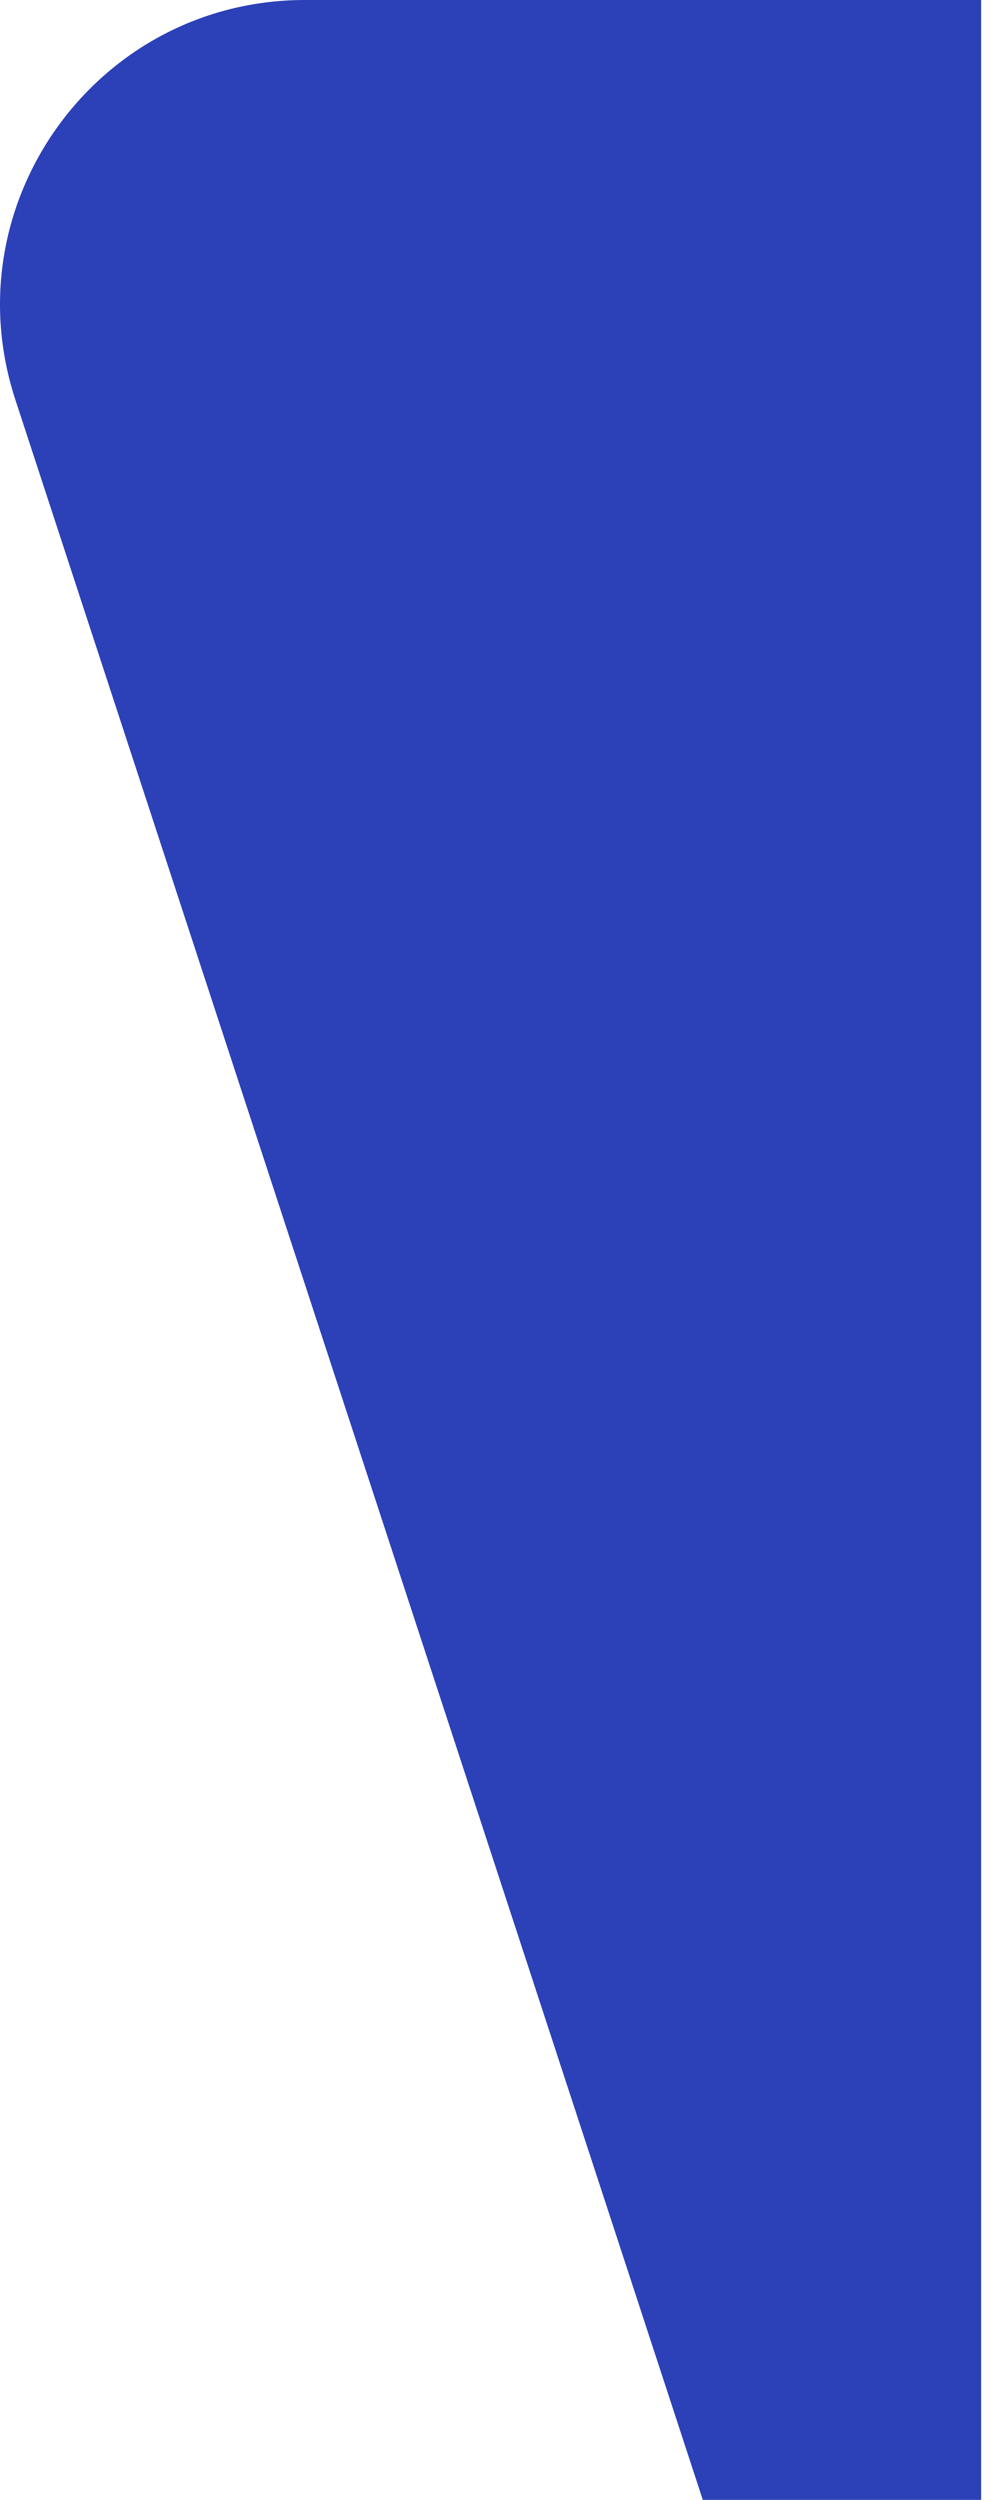<svg width="65" height="164" viewBox="0 0 65 164" fill="none" xmlns="http://www.w3.org/2000/svg">
<path d="M64.417 0H20.015C6.407 0 -3.227 13.295 1.009 26.226L46.143 164H64.417V0Z" fill="#2C40B8"/>
</svg>
